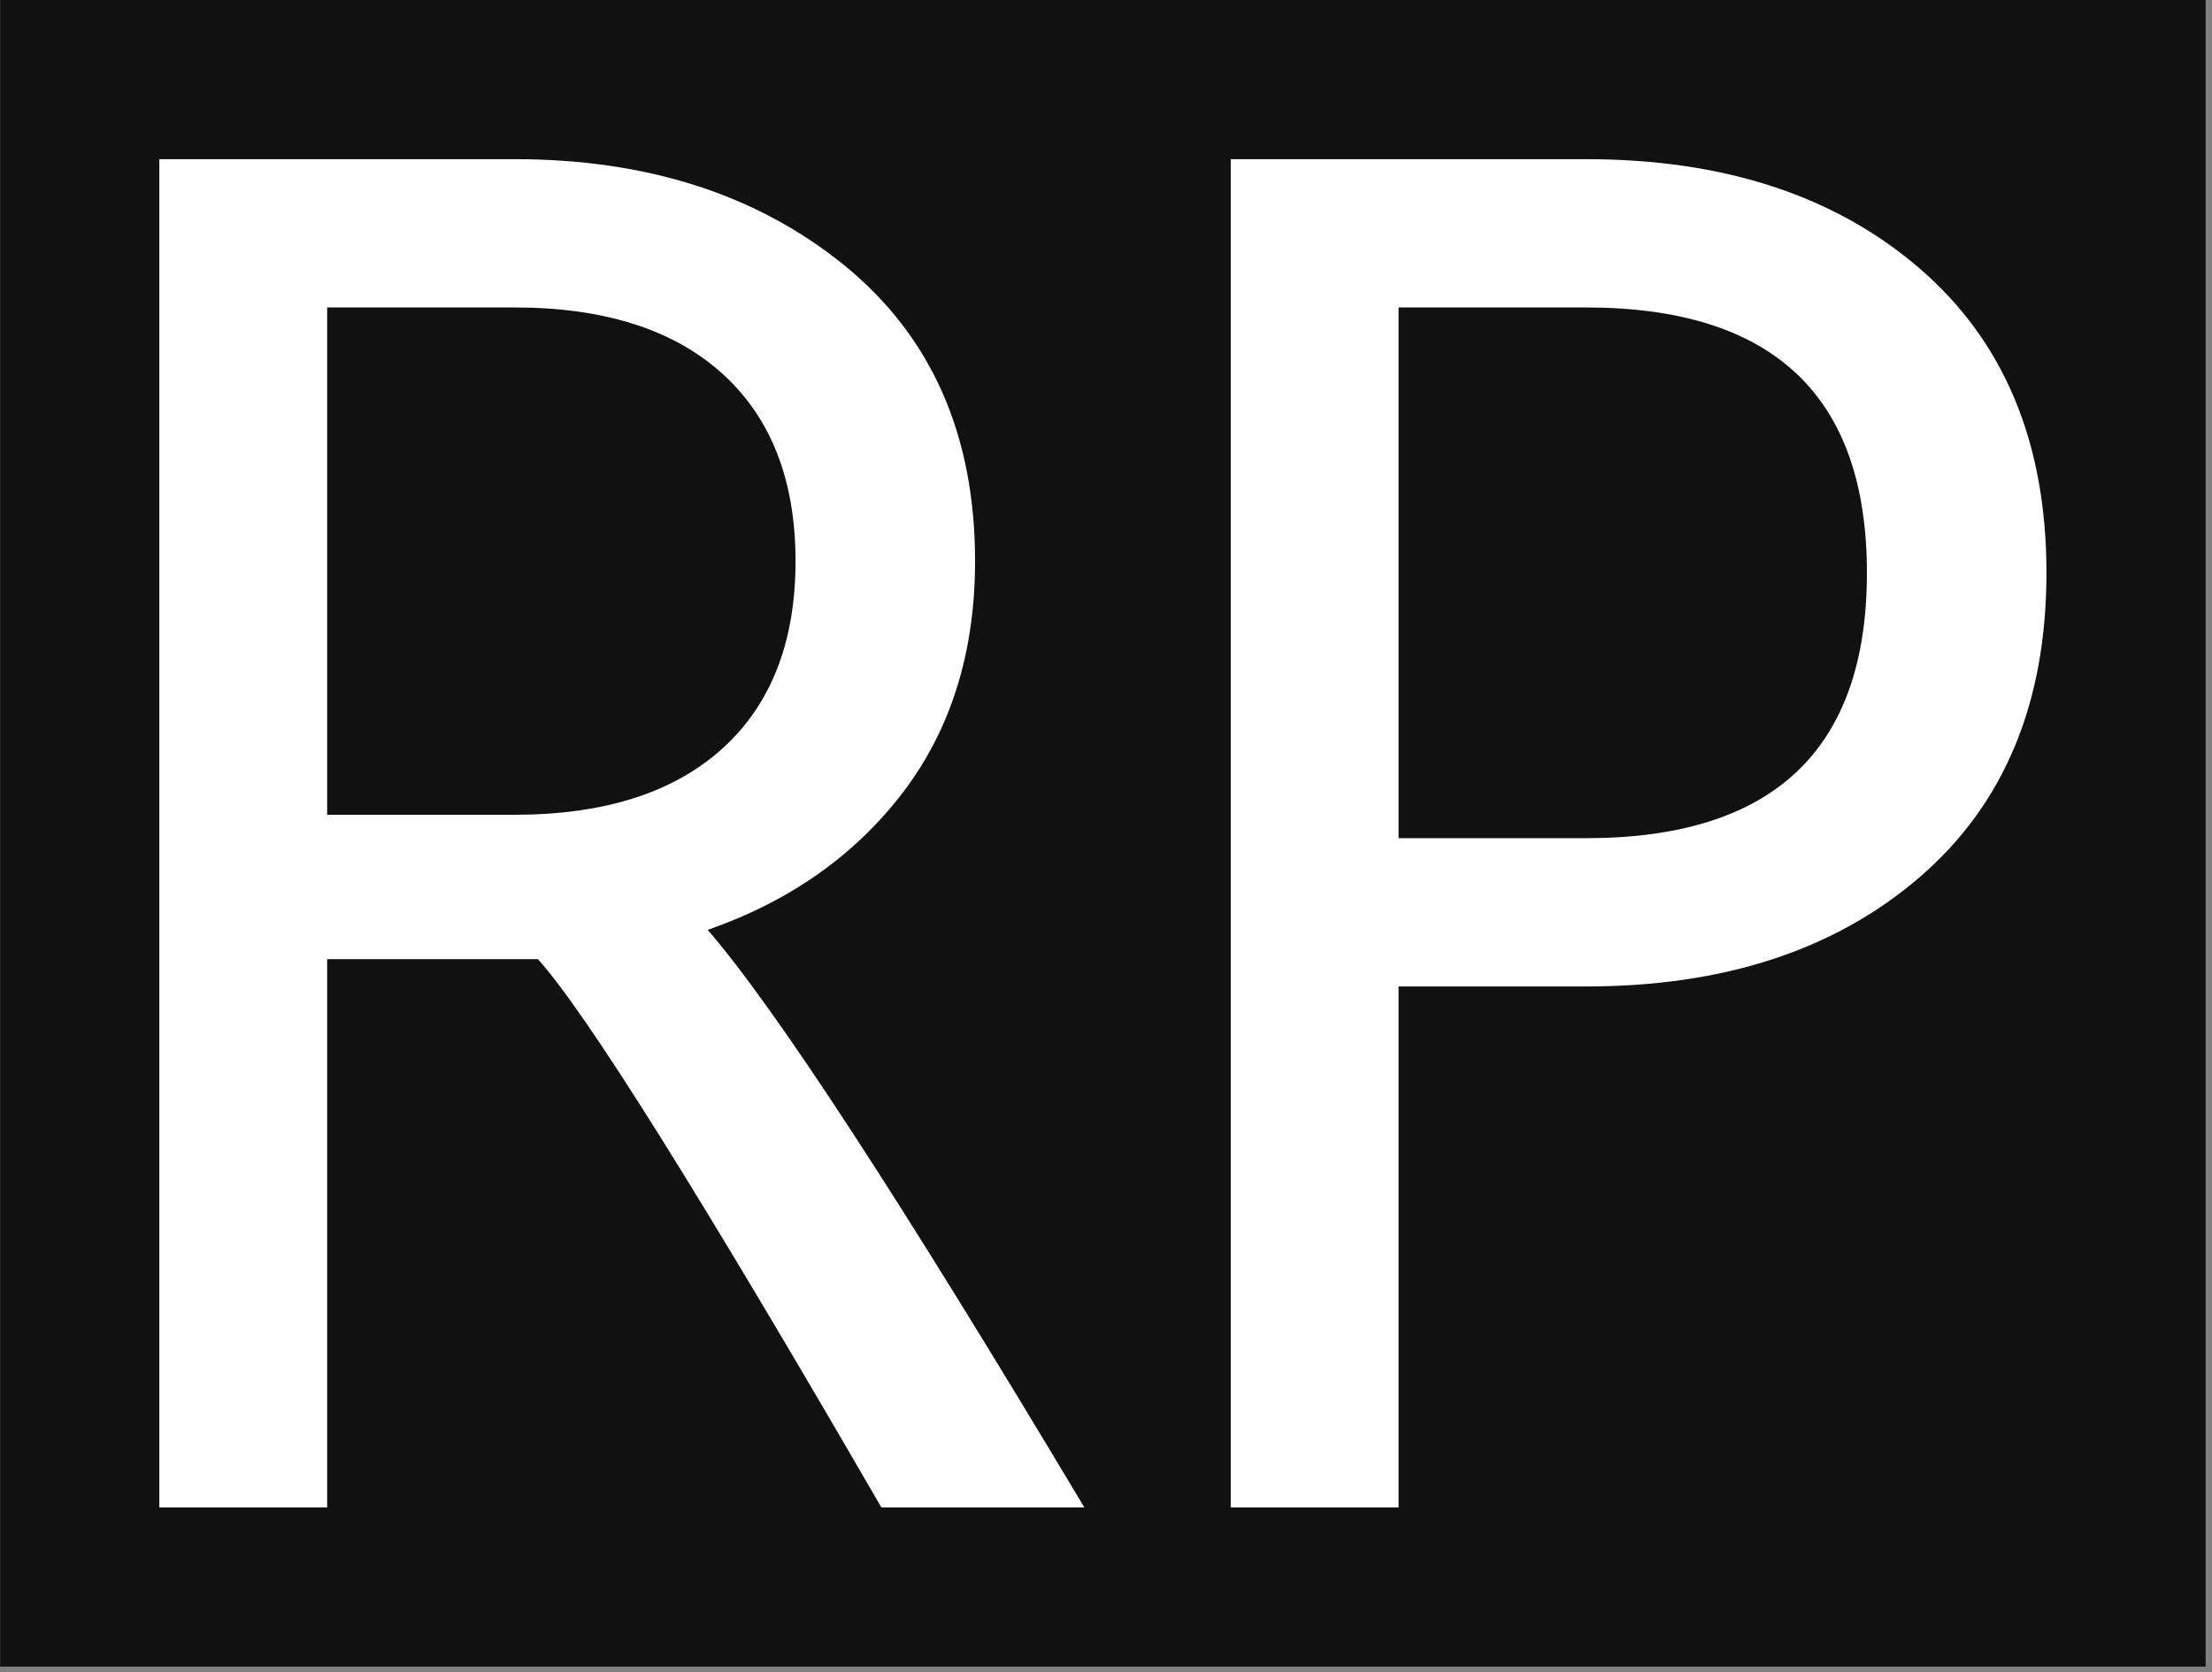<svg xmlns="http://www.w3.org/2000/svg" version="1.1" xmlns:xlink="http://www.w3.org/1999/xlink" xmlns:svgjs="http://svgjs.dev/svgjs" width="2000" height="1512" viewBox="0 0 2000 1512"><rect x="0" y="0" width="2000" height="1512" fill="#808080" stroke="none"/><g transform="matrix(1,0,0,1,-2.811,-2.439)"><svg viewBox="0 0 328 248" data-background-color="#ffffff" preserveAspectRatio="xMidYMid meet" height="1512" width="2000" xmlns="http://www.w3.org/2000/svg" xmlns:xlink="http://www.w3.org/1999/xlink"><g id="tight-bounds" transform="matrix(1,0,0,1,0.461,0.4)"><svg viewBox="0 0 327.078 247.2" height="247.2" width="327.078"><g><svg viewBox="0 0 327.078 247.2" height="247.2" width="327.078"><g><svg viewBox="0 0 327.078 247.2" height="247.2" width="327.078"><g id="textblocktransform"><svg viewBox="0 0 327.078 247.2" height="247.2" width="327.078" id="textblock"><g><svg viewBox="0 0 327.078 247.2" height="247.2" width="327.078"><rect width="327.078" height="247.2" x="0" y="0" opacity="1" fill="#111111" data-fill-palette-color="tertiary"></rect><g transform="matrix(1,0,0,1,23.608,23.608)"><svg width="279.863" viewBox="3.75 -34.55 48.35 34.55" height="199.985" data-palette-color="#ffffff"><path d="M13.45-14.05L8.05-14.05 8.05 0 3.75 0 3.75-34.55 12.85-34.55Q17.95-34.55 21.3-31.83 24.65-29.1 24.65-24.25L24.65-24.25Q24.65-20.75 22.8-18.32 20.95-15.9 17.8-14.8L17.8-14.8Q20.4-11.8 27.45 0L27.45 0 22.25 0Q15.3-12 13.45-14.05L13.45-14.05ZM8.05-30.75L8.05-17.75 12.85-17.75Q16.3-17.75 18.18-19.45 20.05-21.15 20.05-24.25 20.05-27.35 18.18-29.05 16.3-30.75 12.85-30.75L12.85-30.75 8.05-30.75ZM40.3-13.35L40.3-13.35 35.5-13.35 35.5 0 31.2 0 31.2-34.55 40.3-34.55Q45.6-34.55 48.85-31.75 52.1-28.95 52.1-23.95 52.1-18.95 48.85-16.15 45.6-13.35 40.3-13.35ZM35.5-30.75L35.5-17.15 40.3-17.15Q47.5-17.15 47.5-23.95 47.5-30.75 40.3-30.75L40.3-30.75 35.5-30.75Z" opacity="1" transform="matrix(1,0,0,1,0,0)" fill="#ffffff" class="wordmark-text-0" data-fill-palette-color="quaternary" id="text-0"></path></svg></g></svg></g></svg></g></svg></g><g></g></svg></g><defs></defs></svg><rect width="327.078" height="247.2" fill="none" stroke="none" visibility="hidden"></rect></g></svg></g></svg>